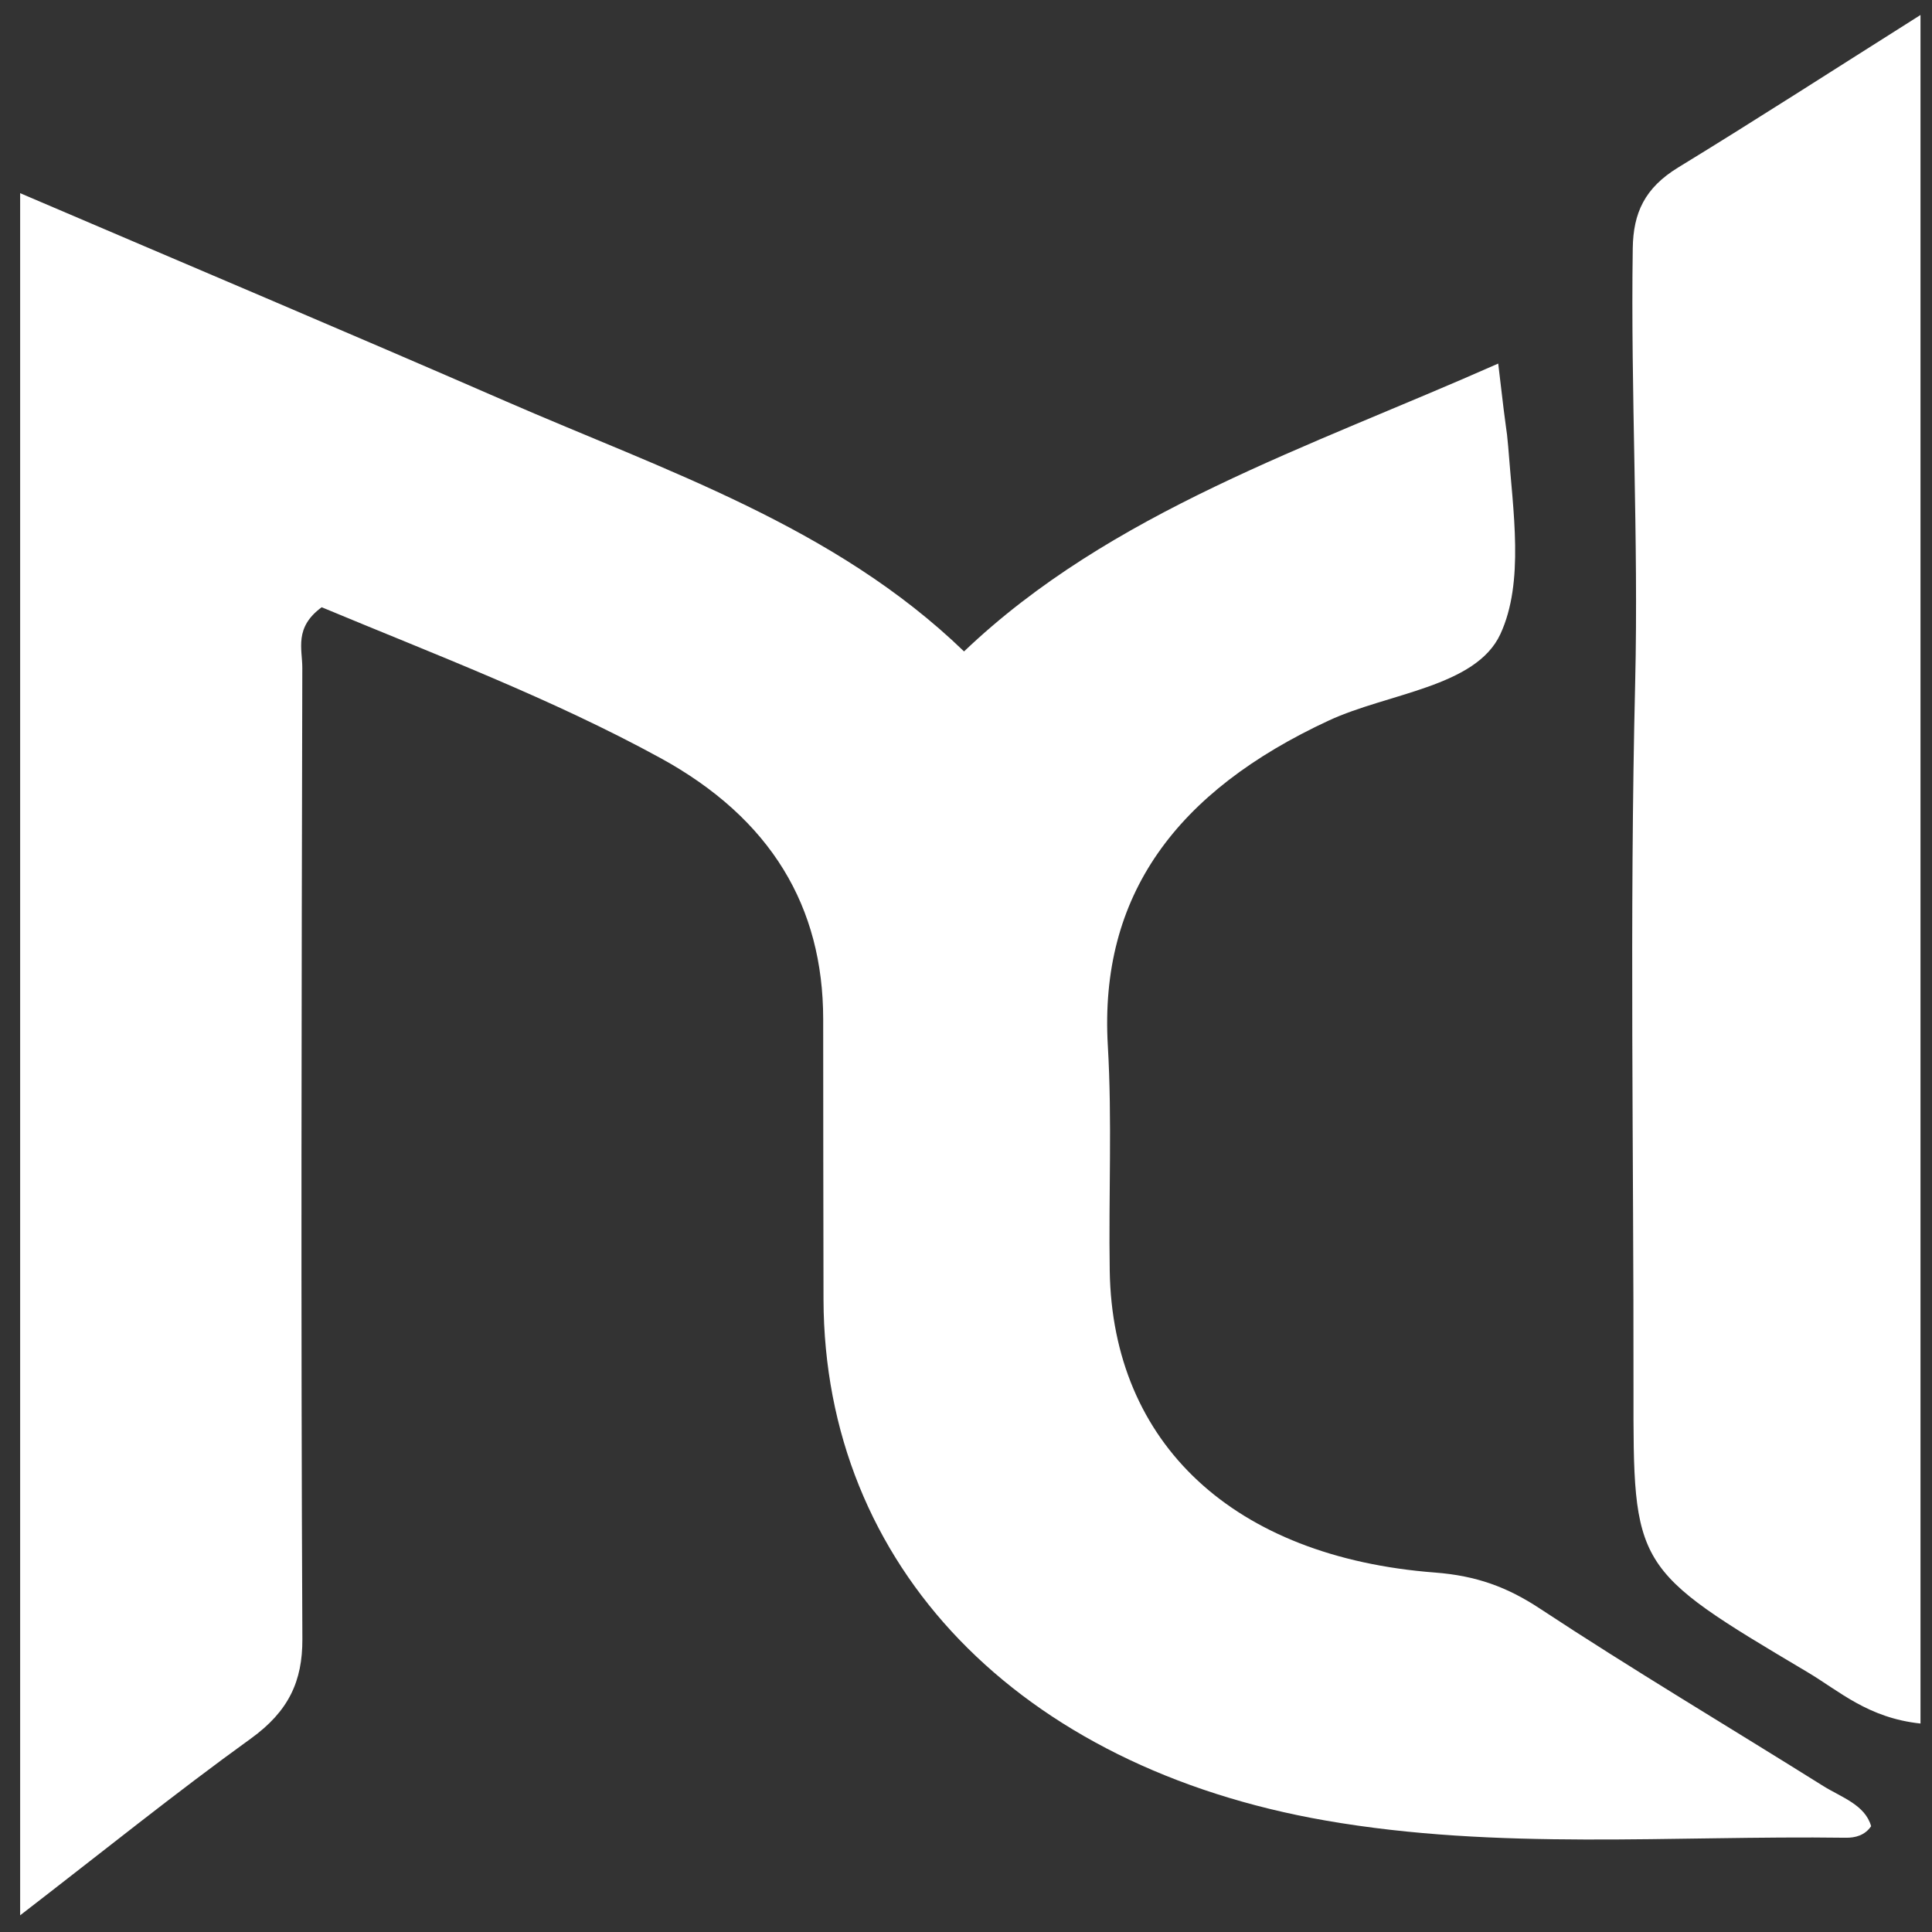 <svg width="61" height="61" viewBox="0 0 61 61" fill="none" xmlns="http://www.w3.org/2000/svg">
<rect x="0" y="0" width="61" height="61" fill="#333333" stroke="none"/>
<g clip-path="url(#clip0_663_42)">
<path d="M0.636 6.099C5.901 8.352 10.947 10.481 15.959 12.665C20.993 14.859 26.353 16.618 30.438 20.568C35.069 16.152 41.318 14.132 47.304 11.479C47.617 14.182 47.544 13.279 47.618 14.089C47.77 16.143 48.135 18.376 47.371 20.023C46.596 21.694 43.824 21.882 41.956 22.749C37.137 24.986 34.702 28.269 34.978 33.014C35.116 35.379 35 37.755 35.038 40.126C35.125 45.579 38.945 49.164 45.31 49.651C46.614 49.751 47.591 50.11 48.614 50.785C51.542 52.715 54.582 54.521 57.565 56.39C58.14 56.749 58.888 56.983 59.078 57.66C58.881 57.947 58.582 58.029 58.273 58.024C52.797 57.949 47.298 58.429 41.855 57.481C32.154 55.793 26.023 49.45 26.001 41.024C25.993 38.074 25.994 35.123 25.991 32.173C25.988 28.643 24.362 25.852 20.84 23.927C17.417 22.056 13.72 20.659 10.157 19.173C9.282 19.813 9.546 20.491 9.545 21.085C9.522 31.307 9.498 41.529 9.547 51.75C9.553 53.08 9.116 54.029 7.92 54.893C5.537 56.612 3.266 58.446 0.636 60.473V6.099ZM60.637 54.418C58.978 54.241 58.078 53.395 57.059 52.79C51.554 49.52 51.569 49.509 51.575 43.826C51.583 36.404 51.449 28.979 51.628 21.56C51.738 16.98 51.483 12.409 51.552 7.833C51.569 6.724 51.927 5.936 52.984 5.289C55.434 3.792 57.839 2.24 60.637 0.473V54.418Z" fill="white"/>
</g>
<defs>
<clipPath id="clip0_663_42">
<rect width="61" height="61" fill="white"/>
</clipPath>
</defs>
</svg>
